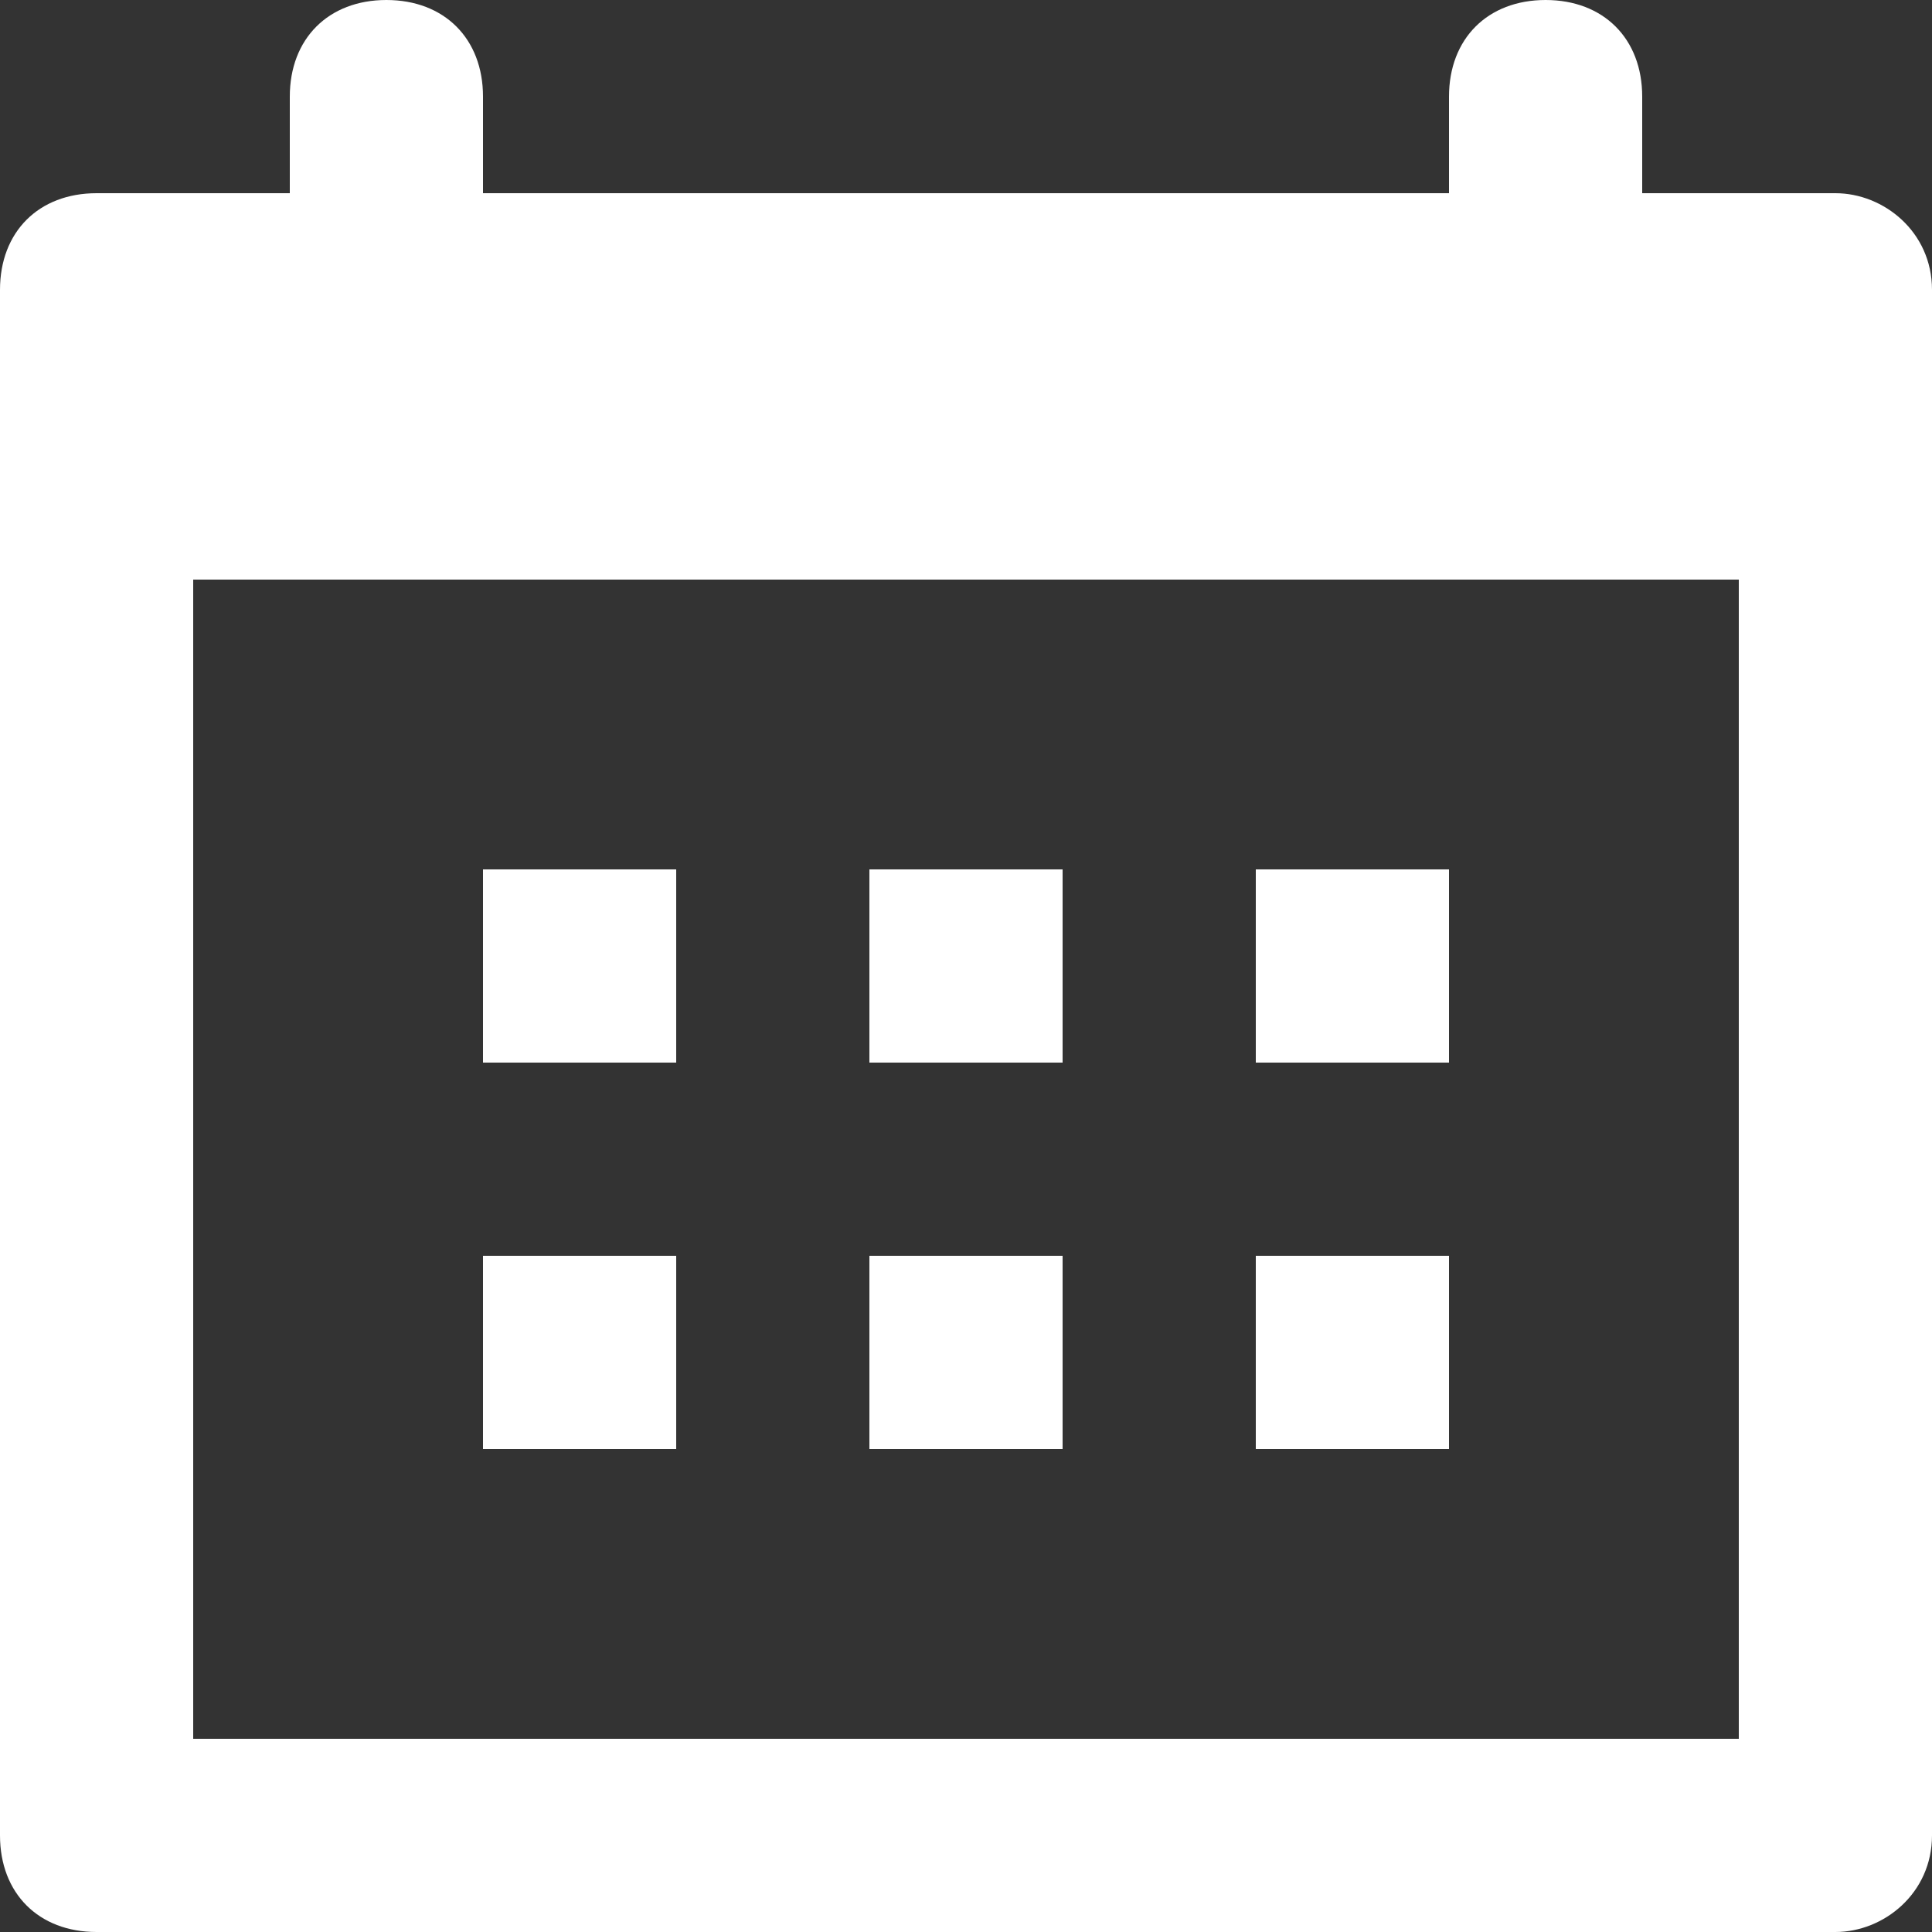 <svg width="27" height="27" viewBox="0 0 27 27" fill="none" xmlns="http://www.w3.org/2000/svg">
<rect x="0" y="0" width="27" height="27" fill="#333333" stroke="none"/>
<path d="M9.45 12.15H6.75V14.85H9.45V12.15Z" fill="white"/>
<path d="M14.85 12.15H12.15V14.85H14.85V12.15Z" fill="white"/>
<path d="M20.25 12.15H17.55V14.85H20.25V12.15Z" fill="white"/>
<path d="M9.45 17.55H6.75V20.25H9.45V17.55Z" fill="white"/>
<path d="M14.85 17.55H12.15V20.25H14.85V17.55Z" fill="white"/>
<path d="M20.25 17.55H17.55V20.25H20.25V17.55Z" fill="white"/>
<path d="M25.65 2.7H22.95V1.35C22.95 0.54 22.41 0 21.6 0C20.79 0 20.25 0.54 20.25 1.35V2.7H6.75V1.35C6.75 0.54 6.21 0 5.4 0C4.59 0 4.05 0.54 4.05 1.35V2.7H1.35C0.54 2.7 0 3.24 0 4.05V25.65C0 26.46 0.54 27 1.35 27H25.65C26.325 27 27 26.46 27 25.65V4.05C27 3.24 26.325 2.7 25.65 2.7ZM24.3 24.3H2.7V8.1H24.3V24.3Z" fill="white"/>
</svg>
